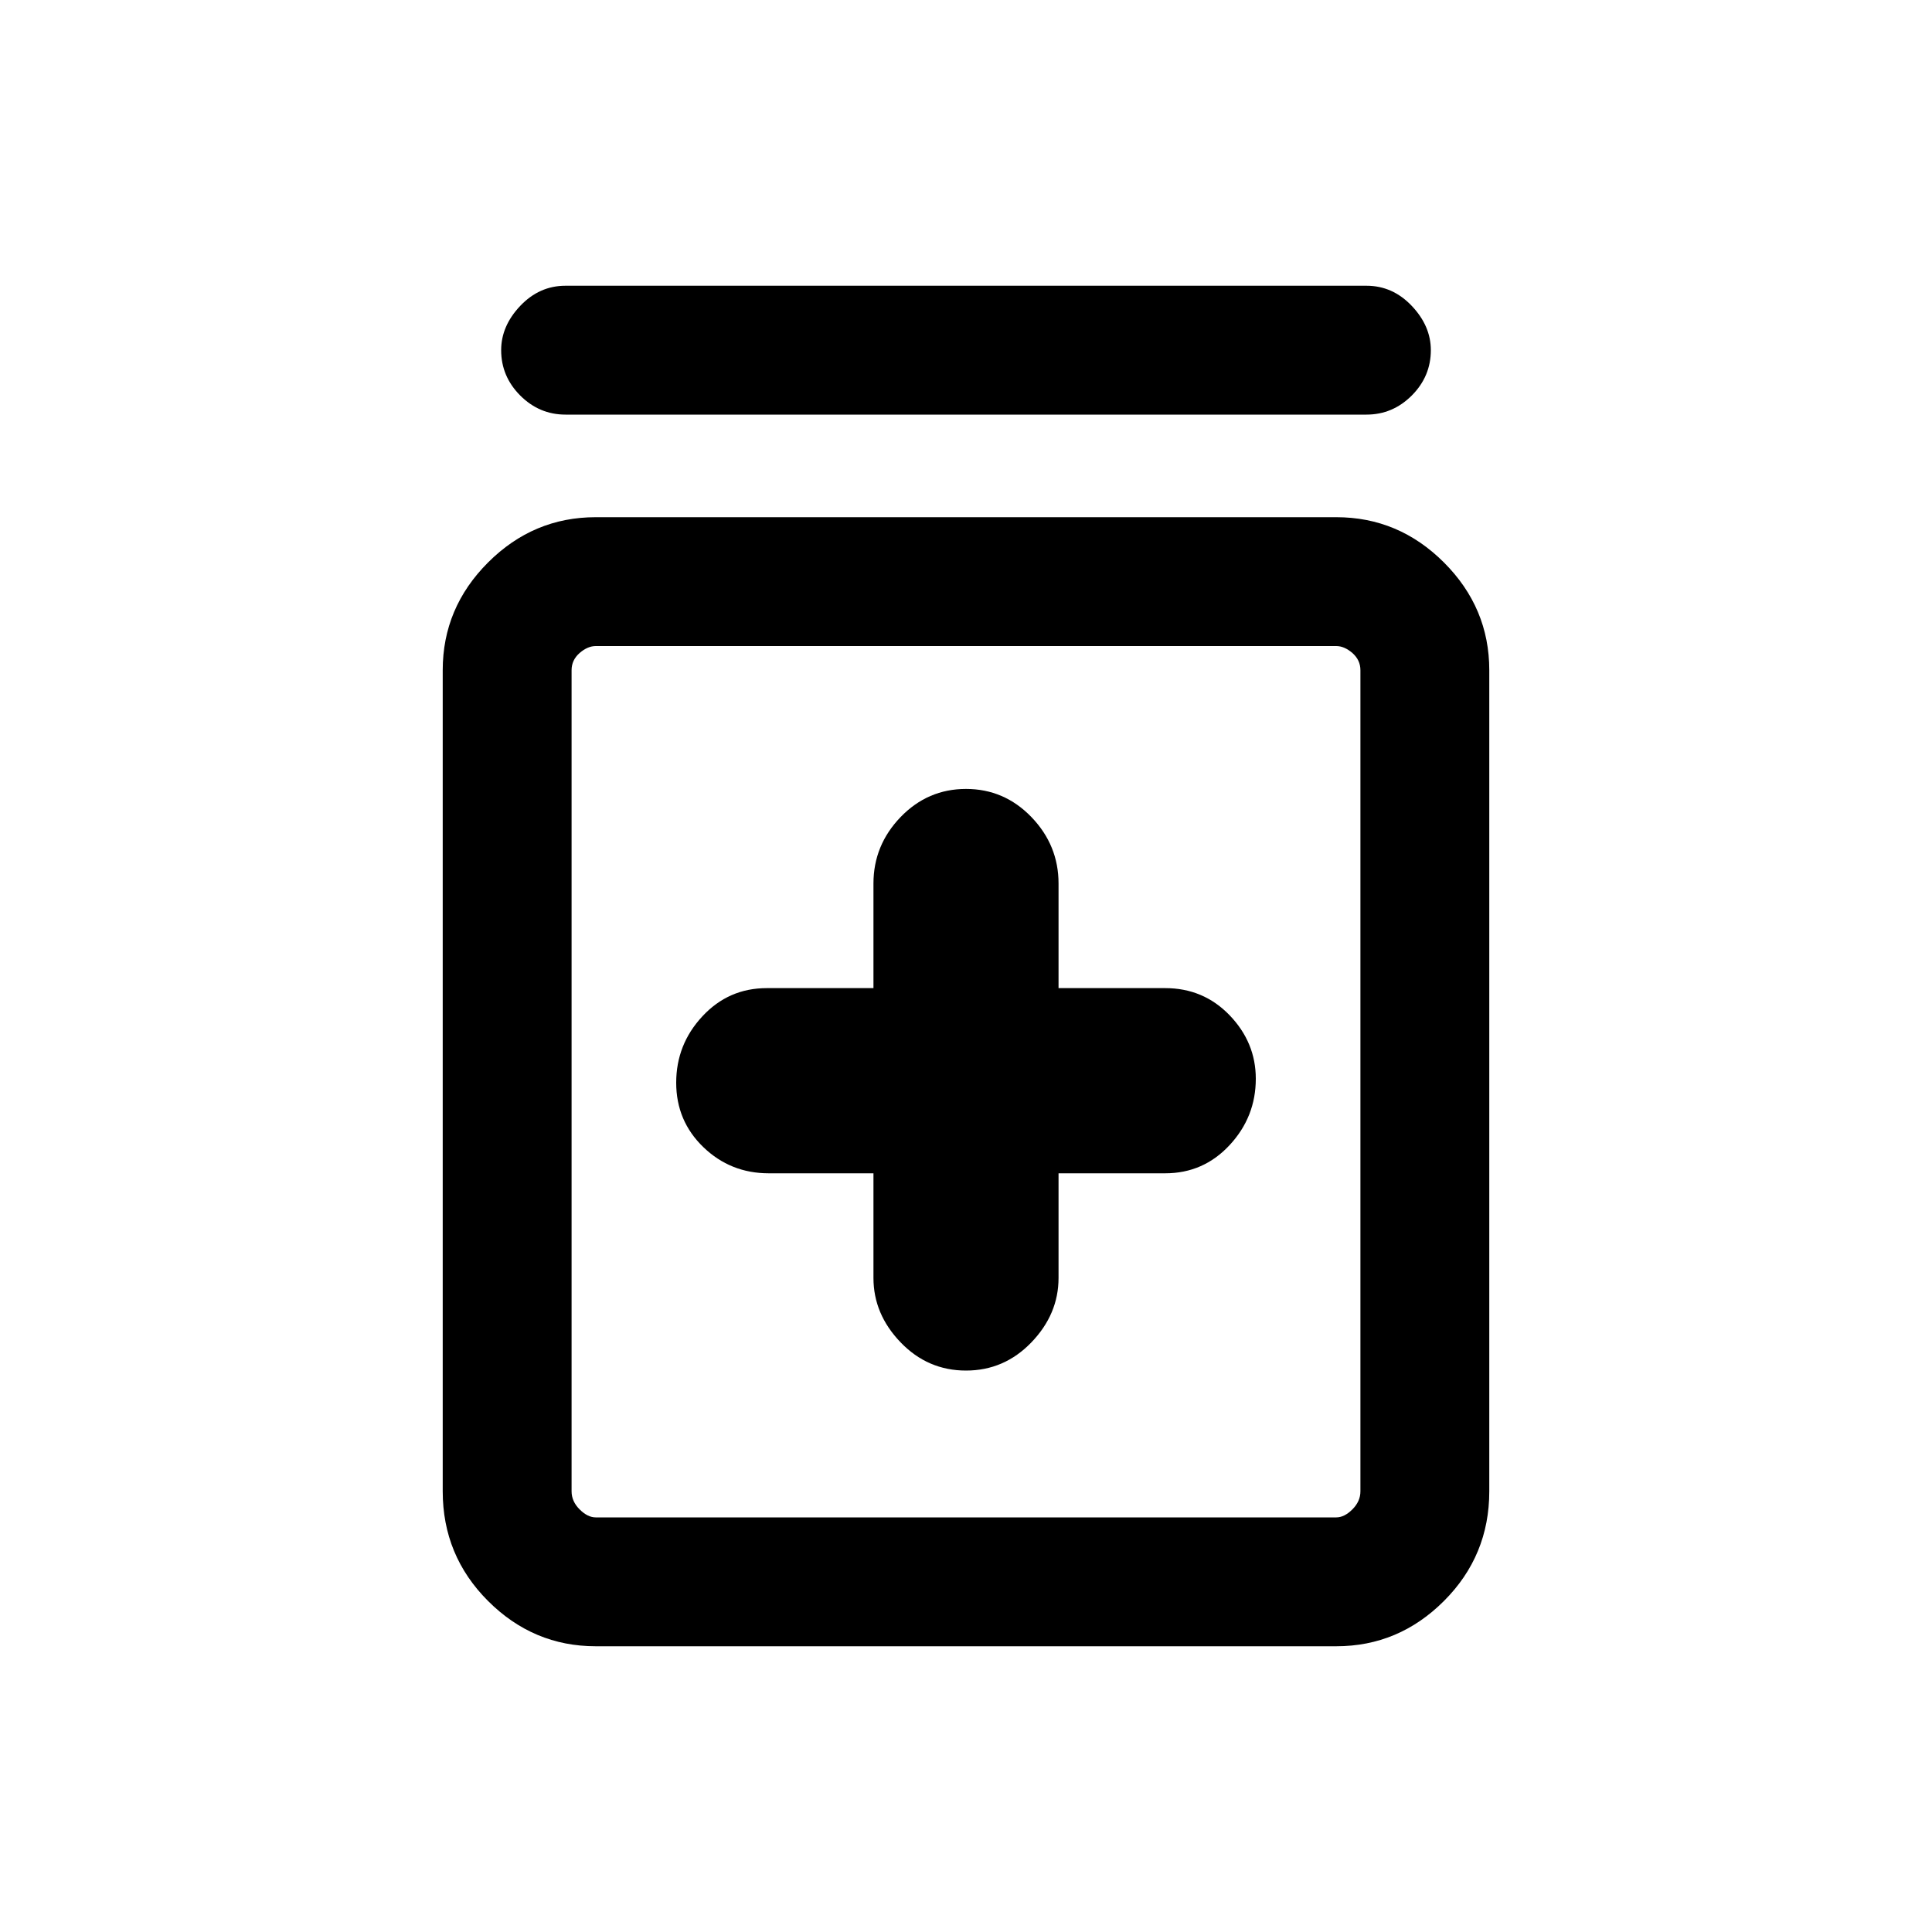 <svg xmlns="http://www.w3.org/2000/svg" height="20" width="20"><path d="M10 14.188q.396 0 .677-.292t.281-.667v-1.083h1.104q.396 0 .667-.292t.271-.687q0-.375-.271-.657-.271-.281-.667-.281h-1.104V9.146q0-.396-.281-.688-.281-.291-.677-.291t-.677.291q-.281.292-.281.688v1.083H7.938q-.396 0-.667.292-.271.291-.271.687 0 .396.281.667t.677.271h1.084v1.083q0 .375.281.667.281.292.677.292Zm-3.833 2.854q-.646 0-1.115-.469t-.469-1.135v-8.5q0-.646.469-1.115t1.115-.469h7.666q.646 0 1.115.469t.469 1.115v8.5q0 .666-.469 1.135t-1.115.469Zm0-1.334h7.666q.084 0 .167-.083t.083-.187v-8.5q0-.105-.083-.178-.083-.072-.167-.072H6.167q-.084 0-.167.072-.083.073-.083.178v8.5q0 .104.083.187t.167.083ZM5.854 4.292q-.271 0-.469-.198-.197-.198-.197-.469 0-.25.197-.458.198-.209.469-.209h8.292q.271 0 .469.209.197.208.197.458 0 .271-.197.469-.198.198-.469.198Zm.063 2.396v9.02-9.02Z"/></svg>